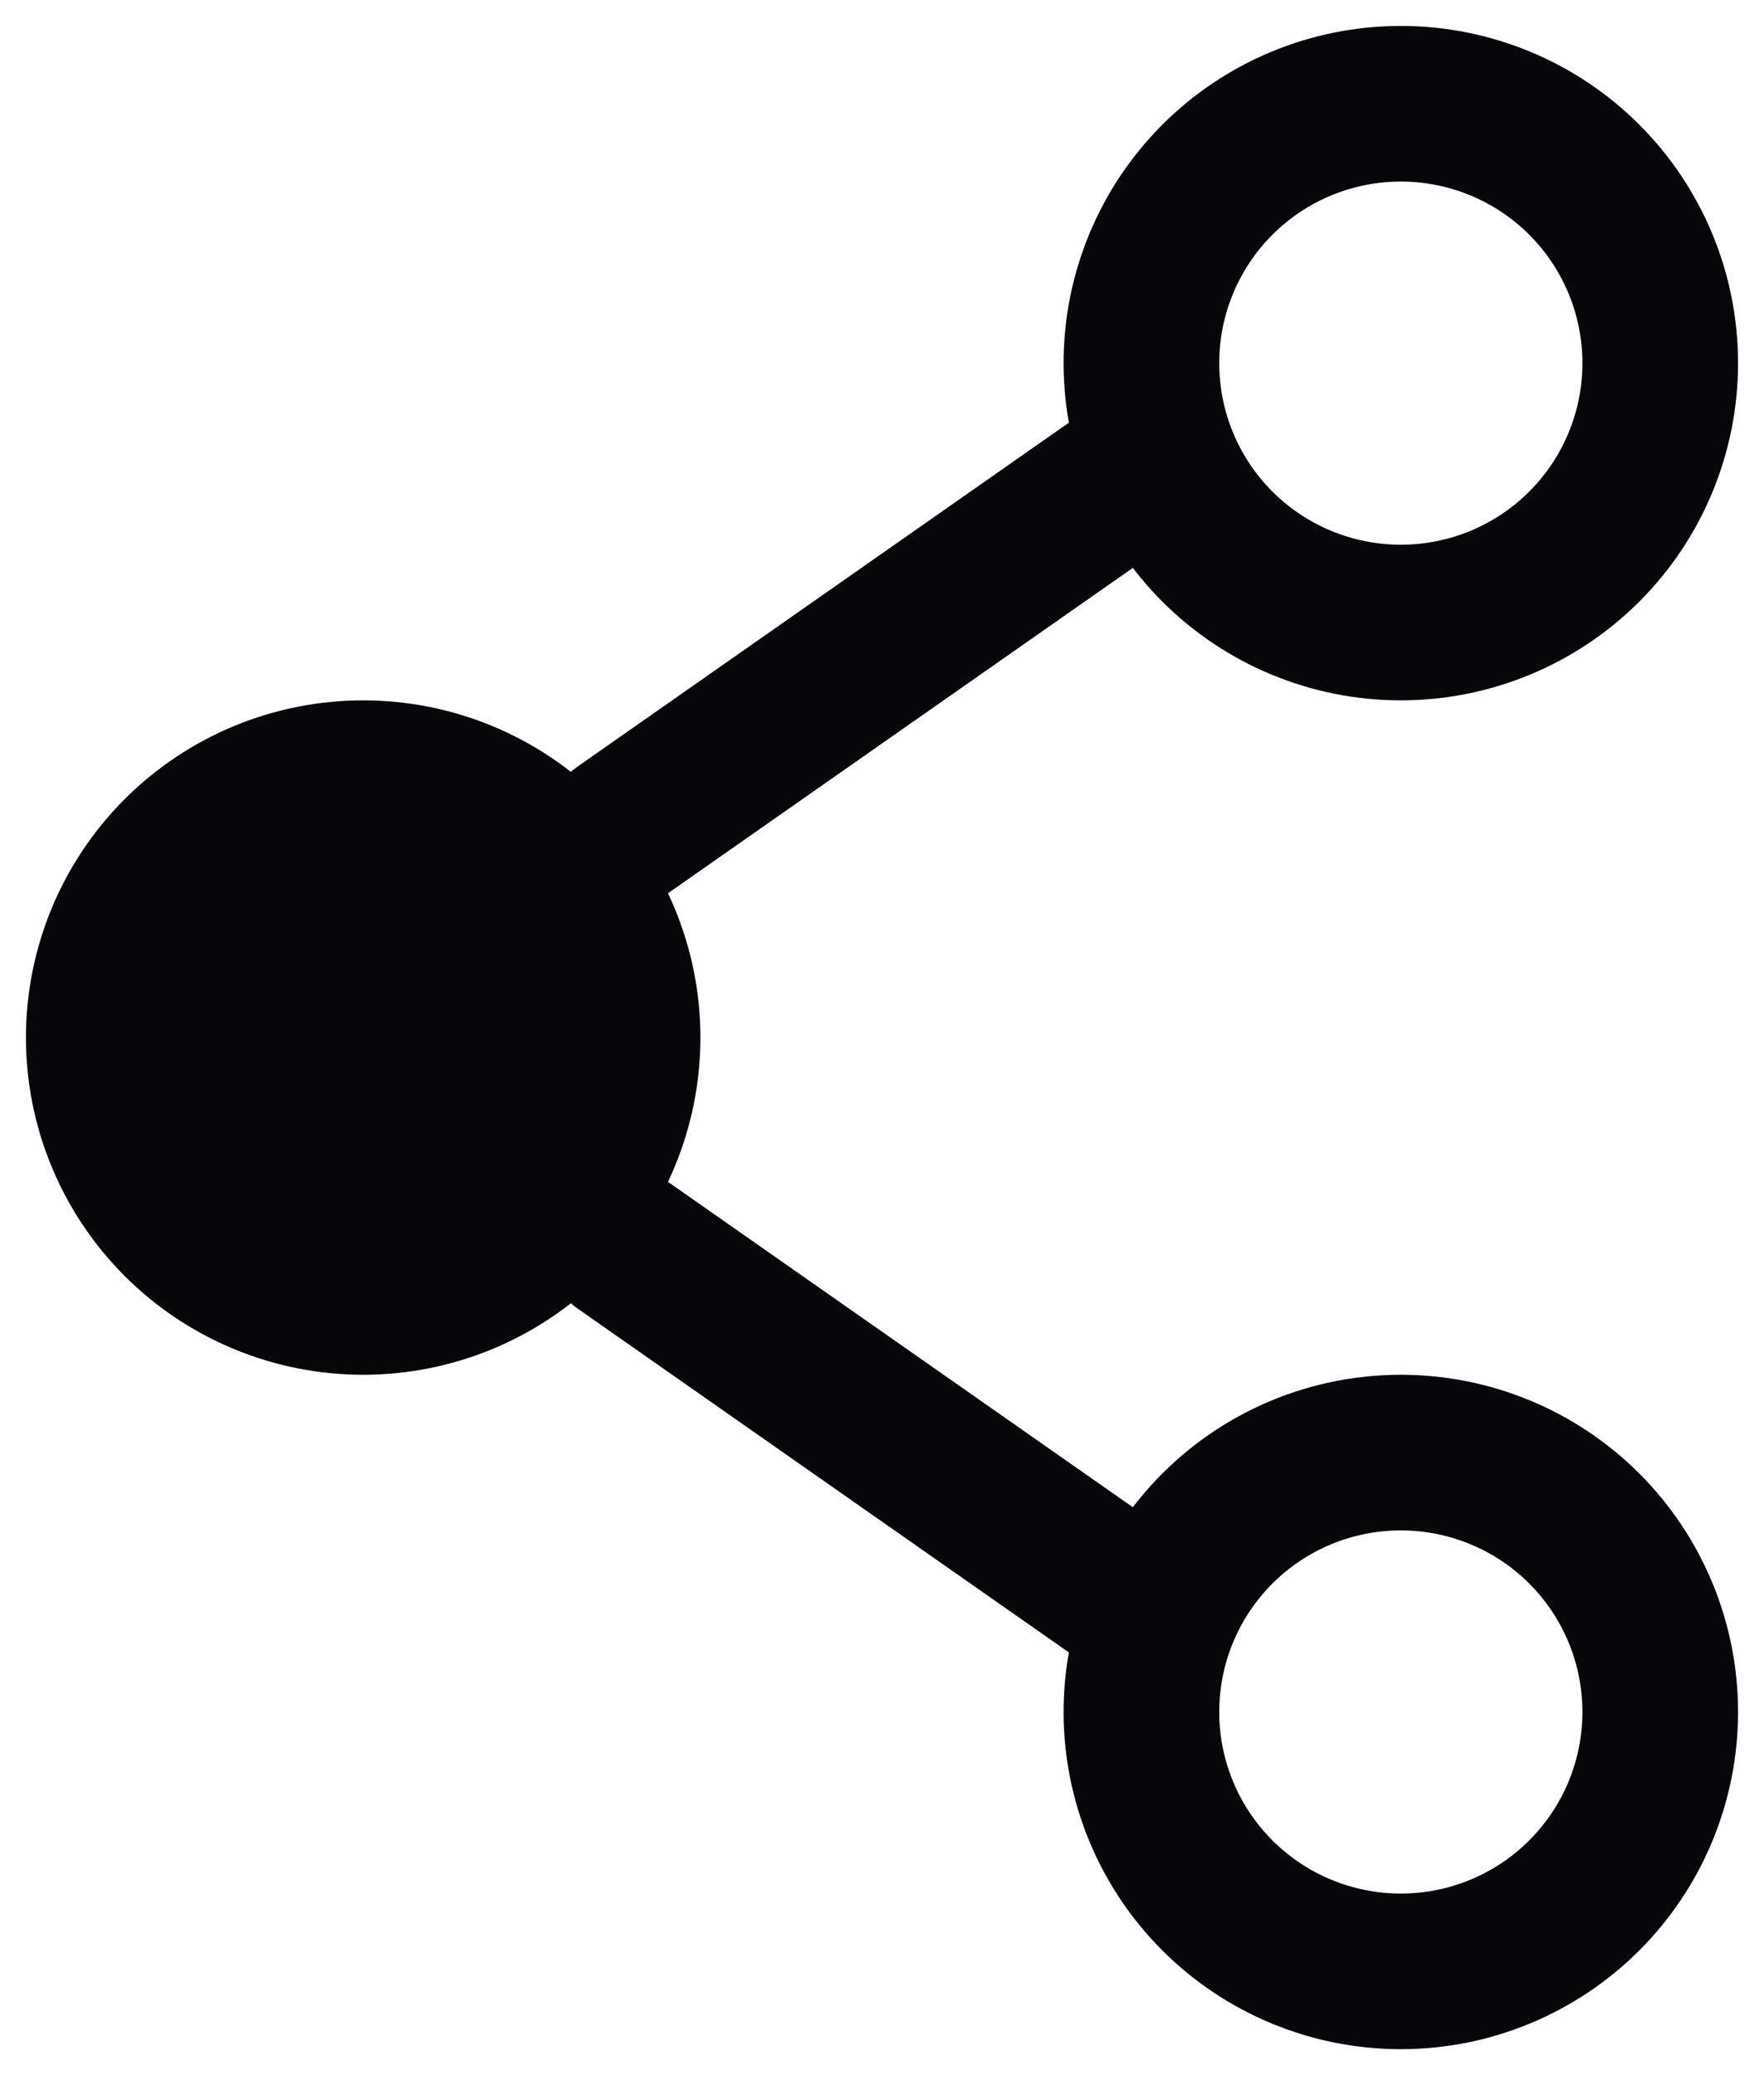 <svg width="17" height="20" viewBox="0 0 17 20" fill="none" xmlns="http://www.w3.org/2000/svg">
<path d="M6 10C6 10.663 5.737 11.299 5.268 11.768C4.799 12.237 4.163 12.5 3.5 12.5C2.837 12.5 2.201 12.237 1.732 11.768C1.263 11.299 1 10.663 1 10C1 9.337 1.263 8.701 1.732 8.232C2.201 7.763 2.837 7.5 3.5 7.5C4.163 7.5 4.799 7.763 5.268 8.232C5.737 8.701 6 9.337 6 10Z" fill="#07070A" stroke="#07070A" stroke-width="1.5"/>
<path d="M11 4.5L6 8M11 15.5L6 12" stroke="#07070A" stroke-width="1.5" stroke-linecap="round"/>
<path d="M16 16.5C16 17.163 15.737 17.799 15.268 18.268C14.799 18.737 14.163 19 13.5 19C12.837 19 12.201 18.737 11.732 18.268C11.263 17.799 11 17.163 11 16.5C11 15.837 11.263 15.201 11.732 14.732C12.201 14.263 12.837 14 13.5 14C14.163 14 14.799 14.263 15.268 14.732C15.737 15.201 16 15.837 16 16.5ZM16 3.5C16 4.163 15.737 4.799 15.268 5.268C14.799 5.737 14.163 6 13.5 6C12.837 6 12.201 5.737 11.732 5.268C11.263 4.799 11 4.163 11 3.5C11 2.837 11.263 2.201 11.732 1.732C12.201 1.263 12.837 1 13.5 1C14.163 1 14.799 1.263 15.268 1.732C15.737 2.201 16 2.837 16 3.5Z" stroke="#07070A" stroke-width="1.5"/>
</svg>
